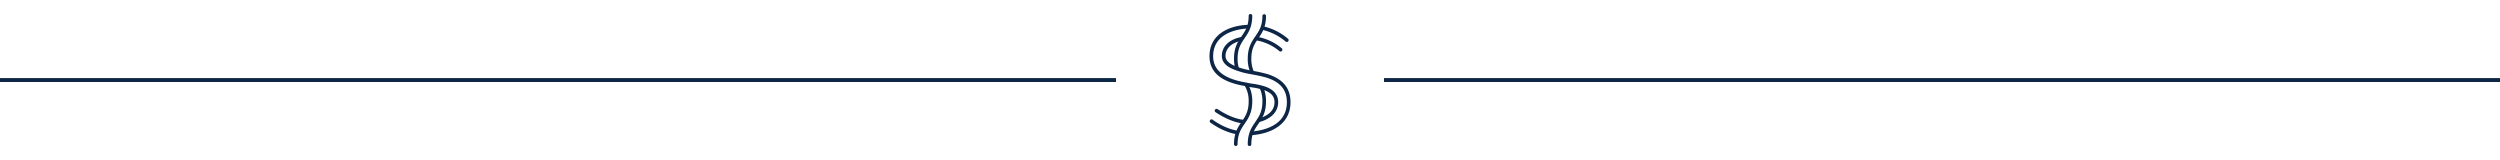 <svg id="Layer_1" data-name="Layer 1" xmlns="http://www.w3.org/2000/svg" viewBox="0 0 2560 163.91">
  <defs>
    <style>
      .cls-1 {
        fill: #0d2646;
      }

      .cls-2 {
        fill: none;
        stroke: #0d2646;
        stroke-miterlimit: 10;
        stroke-width: 4px;
      }
    </style>
  </defs>
  <g>
    <g>
      <path class="cls-1" d="M1267.3,60c0-10.39,3.49-15.48,7.18-20.87,3.85-5.62,7.83-11.43,7.83-22.95a1.84,1.84,0,1,0-3.68,0c0,10.38-3.49,15.48-7.19,20.87-3.84,5.61-7.82,11.42-7.82,22.95a38.54,38.54,0,0,0,1.11,9.57c1.47.68,2.94,1.3,4.43,1.84A32.2,32.2,0,0,1,1267.3,60Z"/>
      <path class="cls-1" d="M1273.44,85.94a30.12,30.12,0,0,1,5.19,17.88c0,10.39-3.49,15.48-7.19,20.87-3.84,5.62-7.82,11.42-7.82,22.95a1.84,1.84,0,1,0,3.68,0c0-10.39,3.49-15.48,7.18-20.87,3.85-5.61,7.83-11.42,7.83-23a33.75,33.75,0,0,0-3.9-16.7Q1275.85,86.52,1273.44,85.94Z"/>
      <path class="cls-1" d="M1281.37,60.1c0-10.39,3.49-15.48,7.19-20.87,3.84-5.62,7.83-11.43,7.83-22.95a1.85,1.85,0,0,0-3.69,0c0,10.38-3.49,15.48-7.18,20.87-3.85,5.61-7.83,11.42-7.83,23A34.81,34.81,0,0,0,1280.27,74c1.36.16,2.77.28,4.21.34A30.44,30.44,0,0,1,1281.37,60.1Z"/>
      <path class="cls-1" d="M1289.58,89.62a30.28,30.28,0,0,1,3.12,14.29c0,10.39-3.49,15.48-7.18,20.87-3.85,5.62-7.83,11.42-7.83,22.95a1.84,1.84,0,1,0,3.68,0c0-10.39,3.49-15.48,7.19-20.87,3.84-5.61,7.83-11.42,7.83-23a35.33,35.33,0,0,0-2.31-13.25C1292.62,90.31,1291.11,90,1289.58,89.62Z"/>
    </g>
    <path class="cls-1" d="M1281.87,138.38a1.88,1.88,0,0,1-.12-3.75c8.44-.58,36-4.45,36-29.94,0-12.58-6.53-20.56-20.55-25.11a124.25,124.25,0,0,0-13.43-3.06l-2.32-.44c-3.34-.62-6.8-1.26-9.76-2.13-8.18-2.47-20.52-6.19-20.52-16.66,0-9.5,7.14-16.68,19.08-19.19a1.87,1.87,0,0,1,.77,3.67c-10.08,2.12-16.09,7.92-16.09,15.52s10.3,10.79,17.83,13.06c2.77.81,6.13,1.44,9.38,2.05l2.32.43A127.23,127.23,0,0,1,1298.31,76c15.6,5.06,23.17,14.44,23.17,28.69,0,22.84-20.39,32.37-39.48,33.68Zm-15-.86a1.39,1.39,0,0,1-.35,0c-9.43-1.75-18.33-5.71-27.22-12.09a1.88,1.88,0,0,1,2.19-3c8.43,6,16.84,9.8,25.72,11.46a1.88,1.88,0,0,1-.34,3.72Zm5.63-11.19-.25,0c-8.37-1.08-17.64-4.92-27.53-11.43a1.87,1.87,0,1,1,2.06-3.13c9.42,6.19,18.15,9.84,26,10.84a1.88,1.88,0,0,1-.23,3.74Zm16.45-1.21a1.88,1.88,0,0,1-.47-3.69c6.2-1.63,16.62-6,16.62-16.74,0-6.68-4.31-10.82-14-13.41-2-.53-4.15-1-7.07-1.53a73.44,73.44,0,0,1-9.14-1.65C1250.42,84,1238.52,74,1238.52,57.59c0-22.78,20.43-31.55,39.54-32.16a1.88,1.88,0,1,1,.12,3.75c-6,.19-35.91,2.46-35.91,28.41,0,14.28,10.91,23,33.36,26.83l.19,0a69.73,69.73,0,0,0,8.82,1.58c3.1.56,5.38,1,7.46,1.61,4.14,1.11,16.75,4.5,16.75,17,0,9.72-7.08,17.14-19.42,20.37A2,2,0,0,1,1289,125.12Zm22.33-72.34a1.89,1.89,0,0,1-1.18-.42,49.58,49.58,0,0,0-22.91-10.86,1.88,1.88,0,0,1,.63-3.7,53.39,53.39,0,0,1,24.65,11.64,1.88,1.88,0,0,1,.27,2.64A1.87,1.87,0,0,1,1311.28,52.78Zm6.39-9.81a1.88,1.88,0,0,1-1.22-.45,55.76,55.76,0,0,0-23.74-11.92,1.88,1.88,0,0,1,.85-3.66,59.63,59.63,0,0,1,25.33,12.73,1.87,1.87,0,0,1-1.22,3.3Z"/>
  </g>
  <line class="cls-2" y1="81.96" x2="1142.79" y2="81.96"/>
  <line class="cls-2" x1="1417.21" y1="81.96" x2="2560" y2="81.96"/>
</svg>
